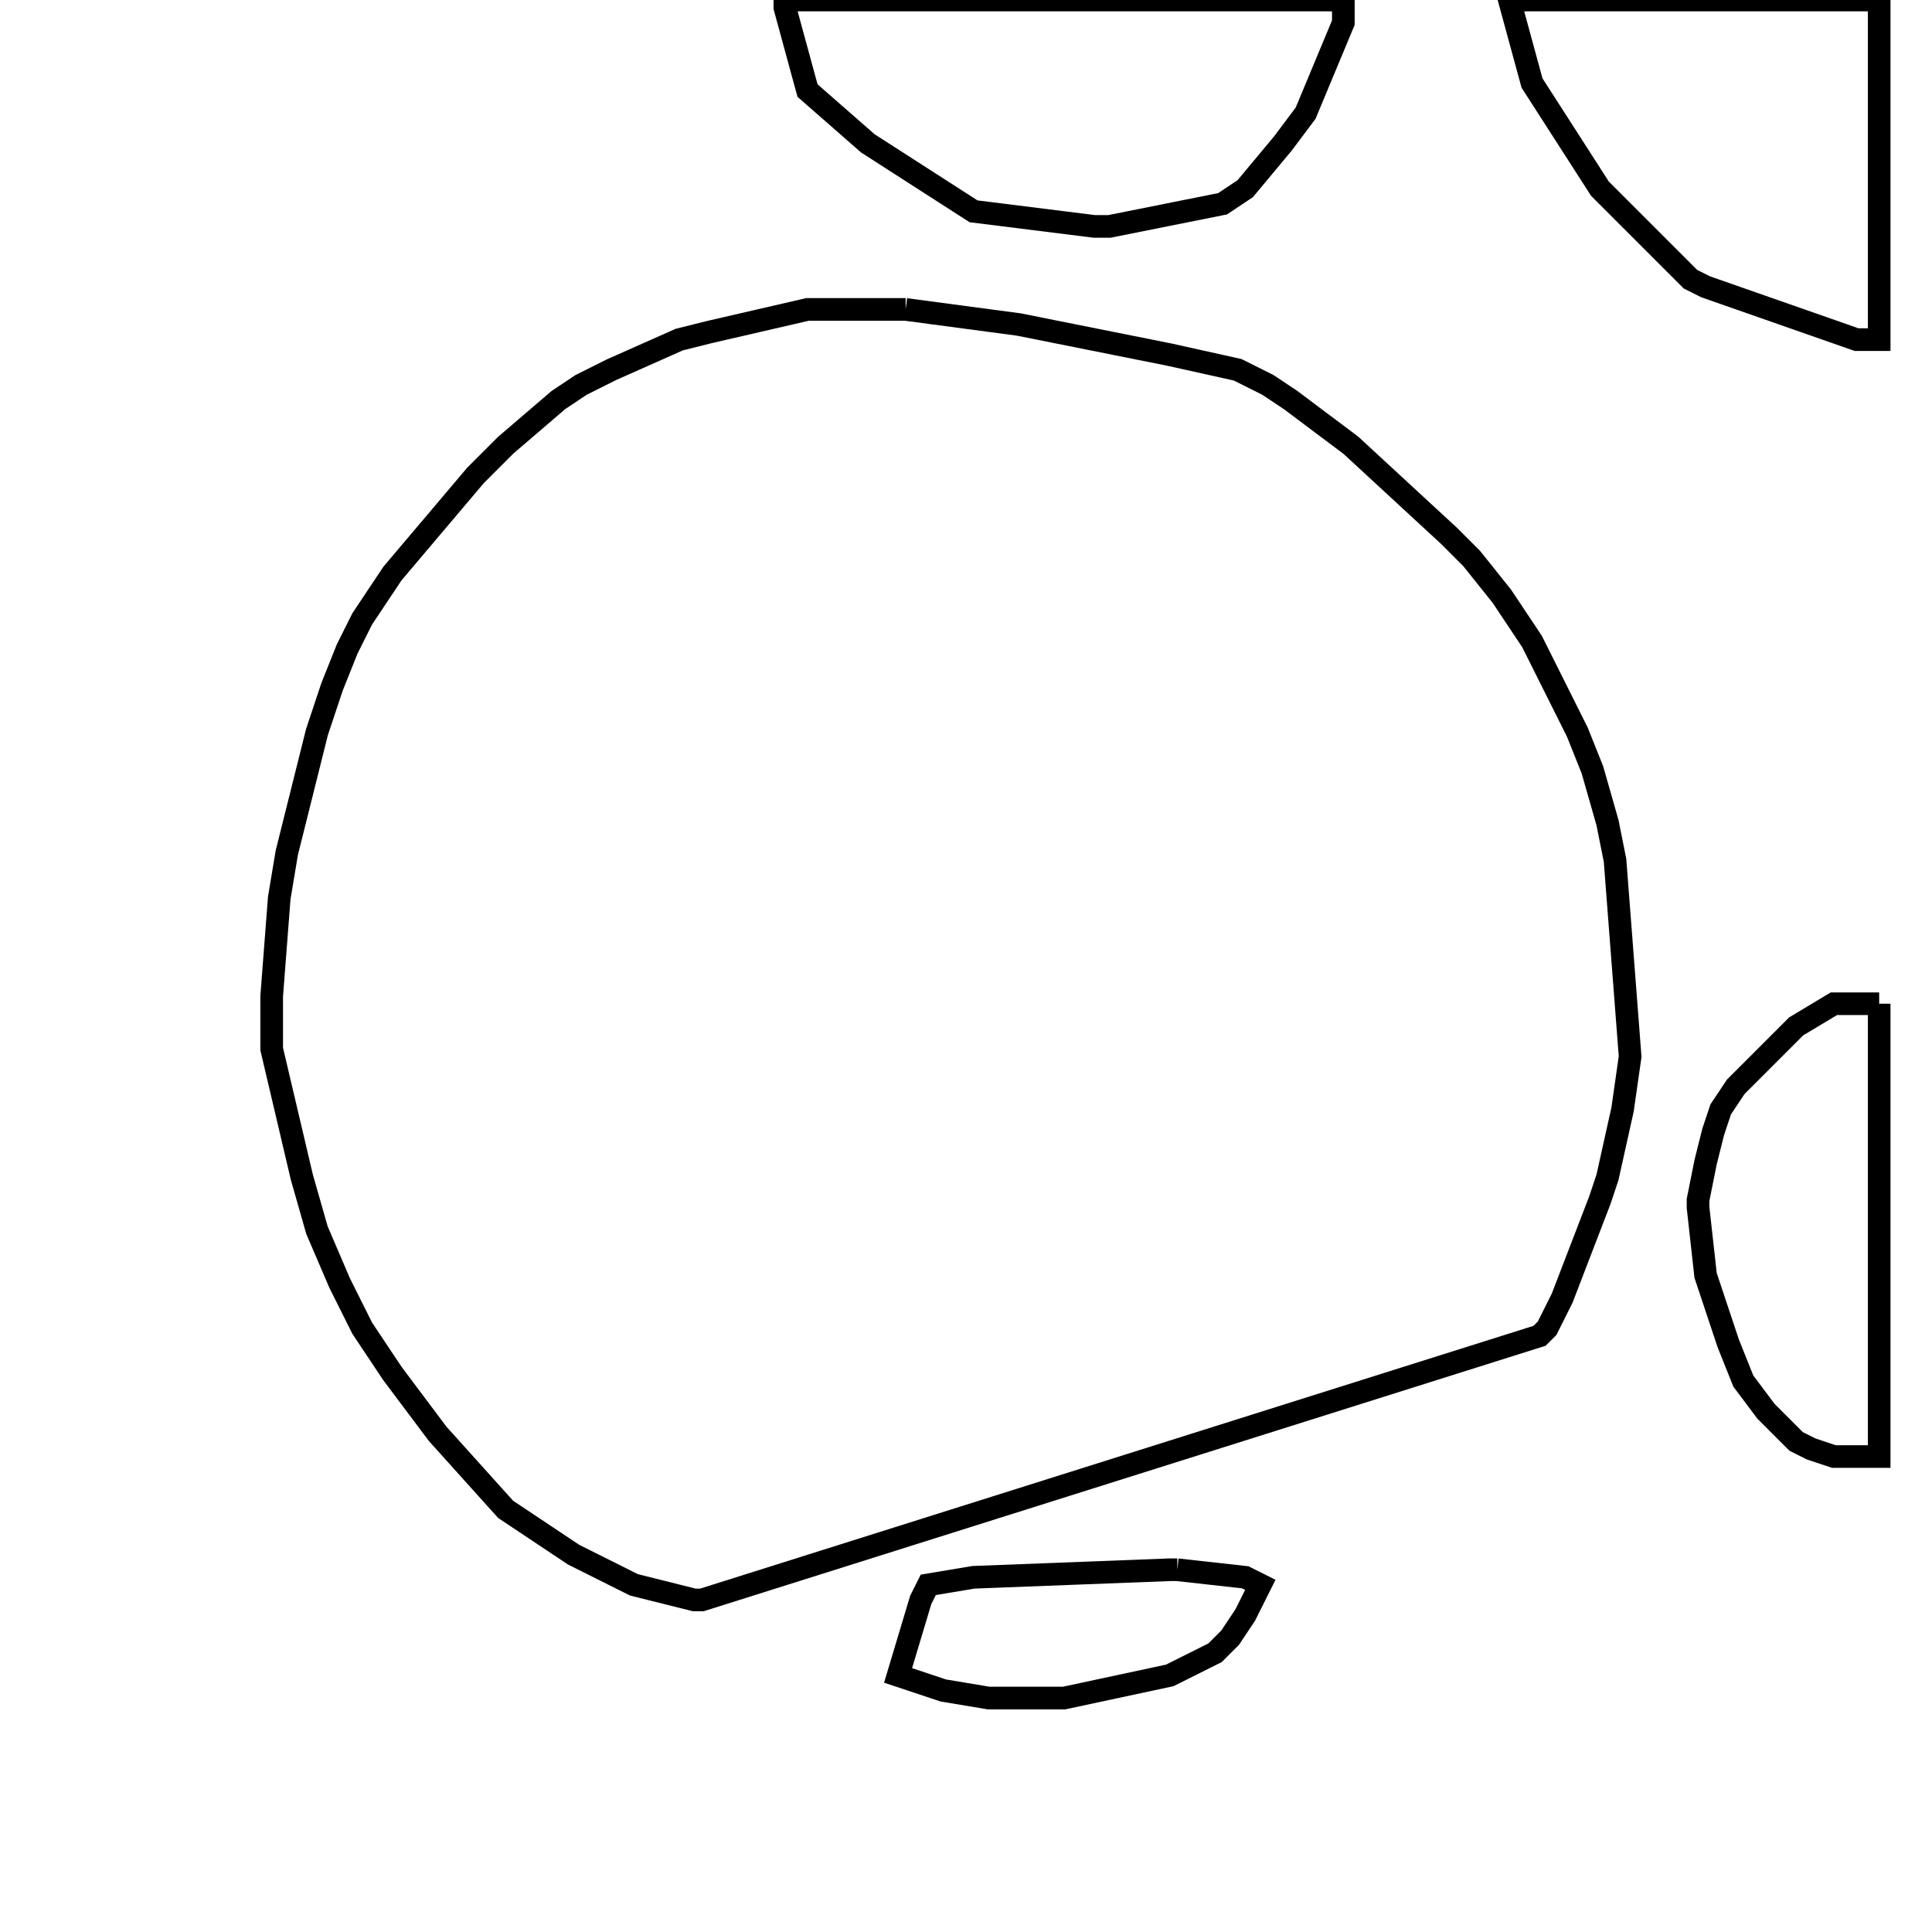 <svg width="256" height="256" xmlns="http://www.w3.org/2000/svg" fill-opacity="0" stroke="black" stroke-width="3" ><path d="M120 41 135 43 155 47 164 49 168 51 171 53 179 59 192 71 195 74 199 79 203 85 209 97 211 102 213 109 214 114 216 140 215 147 213 156 212 159 207 172 205 176 204 177 93 212 92 212 84 210 76 206 67 200 58 190 52 182 48 176 45 170 42 163 40 156 36 139 36 132 37 119 38 113 42 97 44 91 46 86 48 82 52 76 63 63 67 59 74 53 77 51 81 49 90 45 94 44 107 41 120 41 "/><path d="M178 0 178 3 173 15 170 19 165 25 162 27 147 30 145 30 129 28 115 19 107 12 104 1 104 0 178 0 "/><path d="M249 0 249 45 246 45 226 38 224 37 212 25 203 11 200 0 249 0 "/><path d="M249 133 249 193 243 193 240 192 238 191 234 187 231 183 229 178 226 169 225 160 225 159 226 154 227 150 228 147 230 144 238 136 243 133 249 133 "/><path d="M156 208 165 209 167 210 165 214 163 217 161 219 155 222 141 225 131 225 125 224 119 222 122 212 123 210 129 209 155 208 156 208 "/></svg>